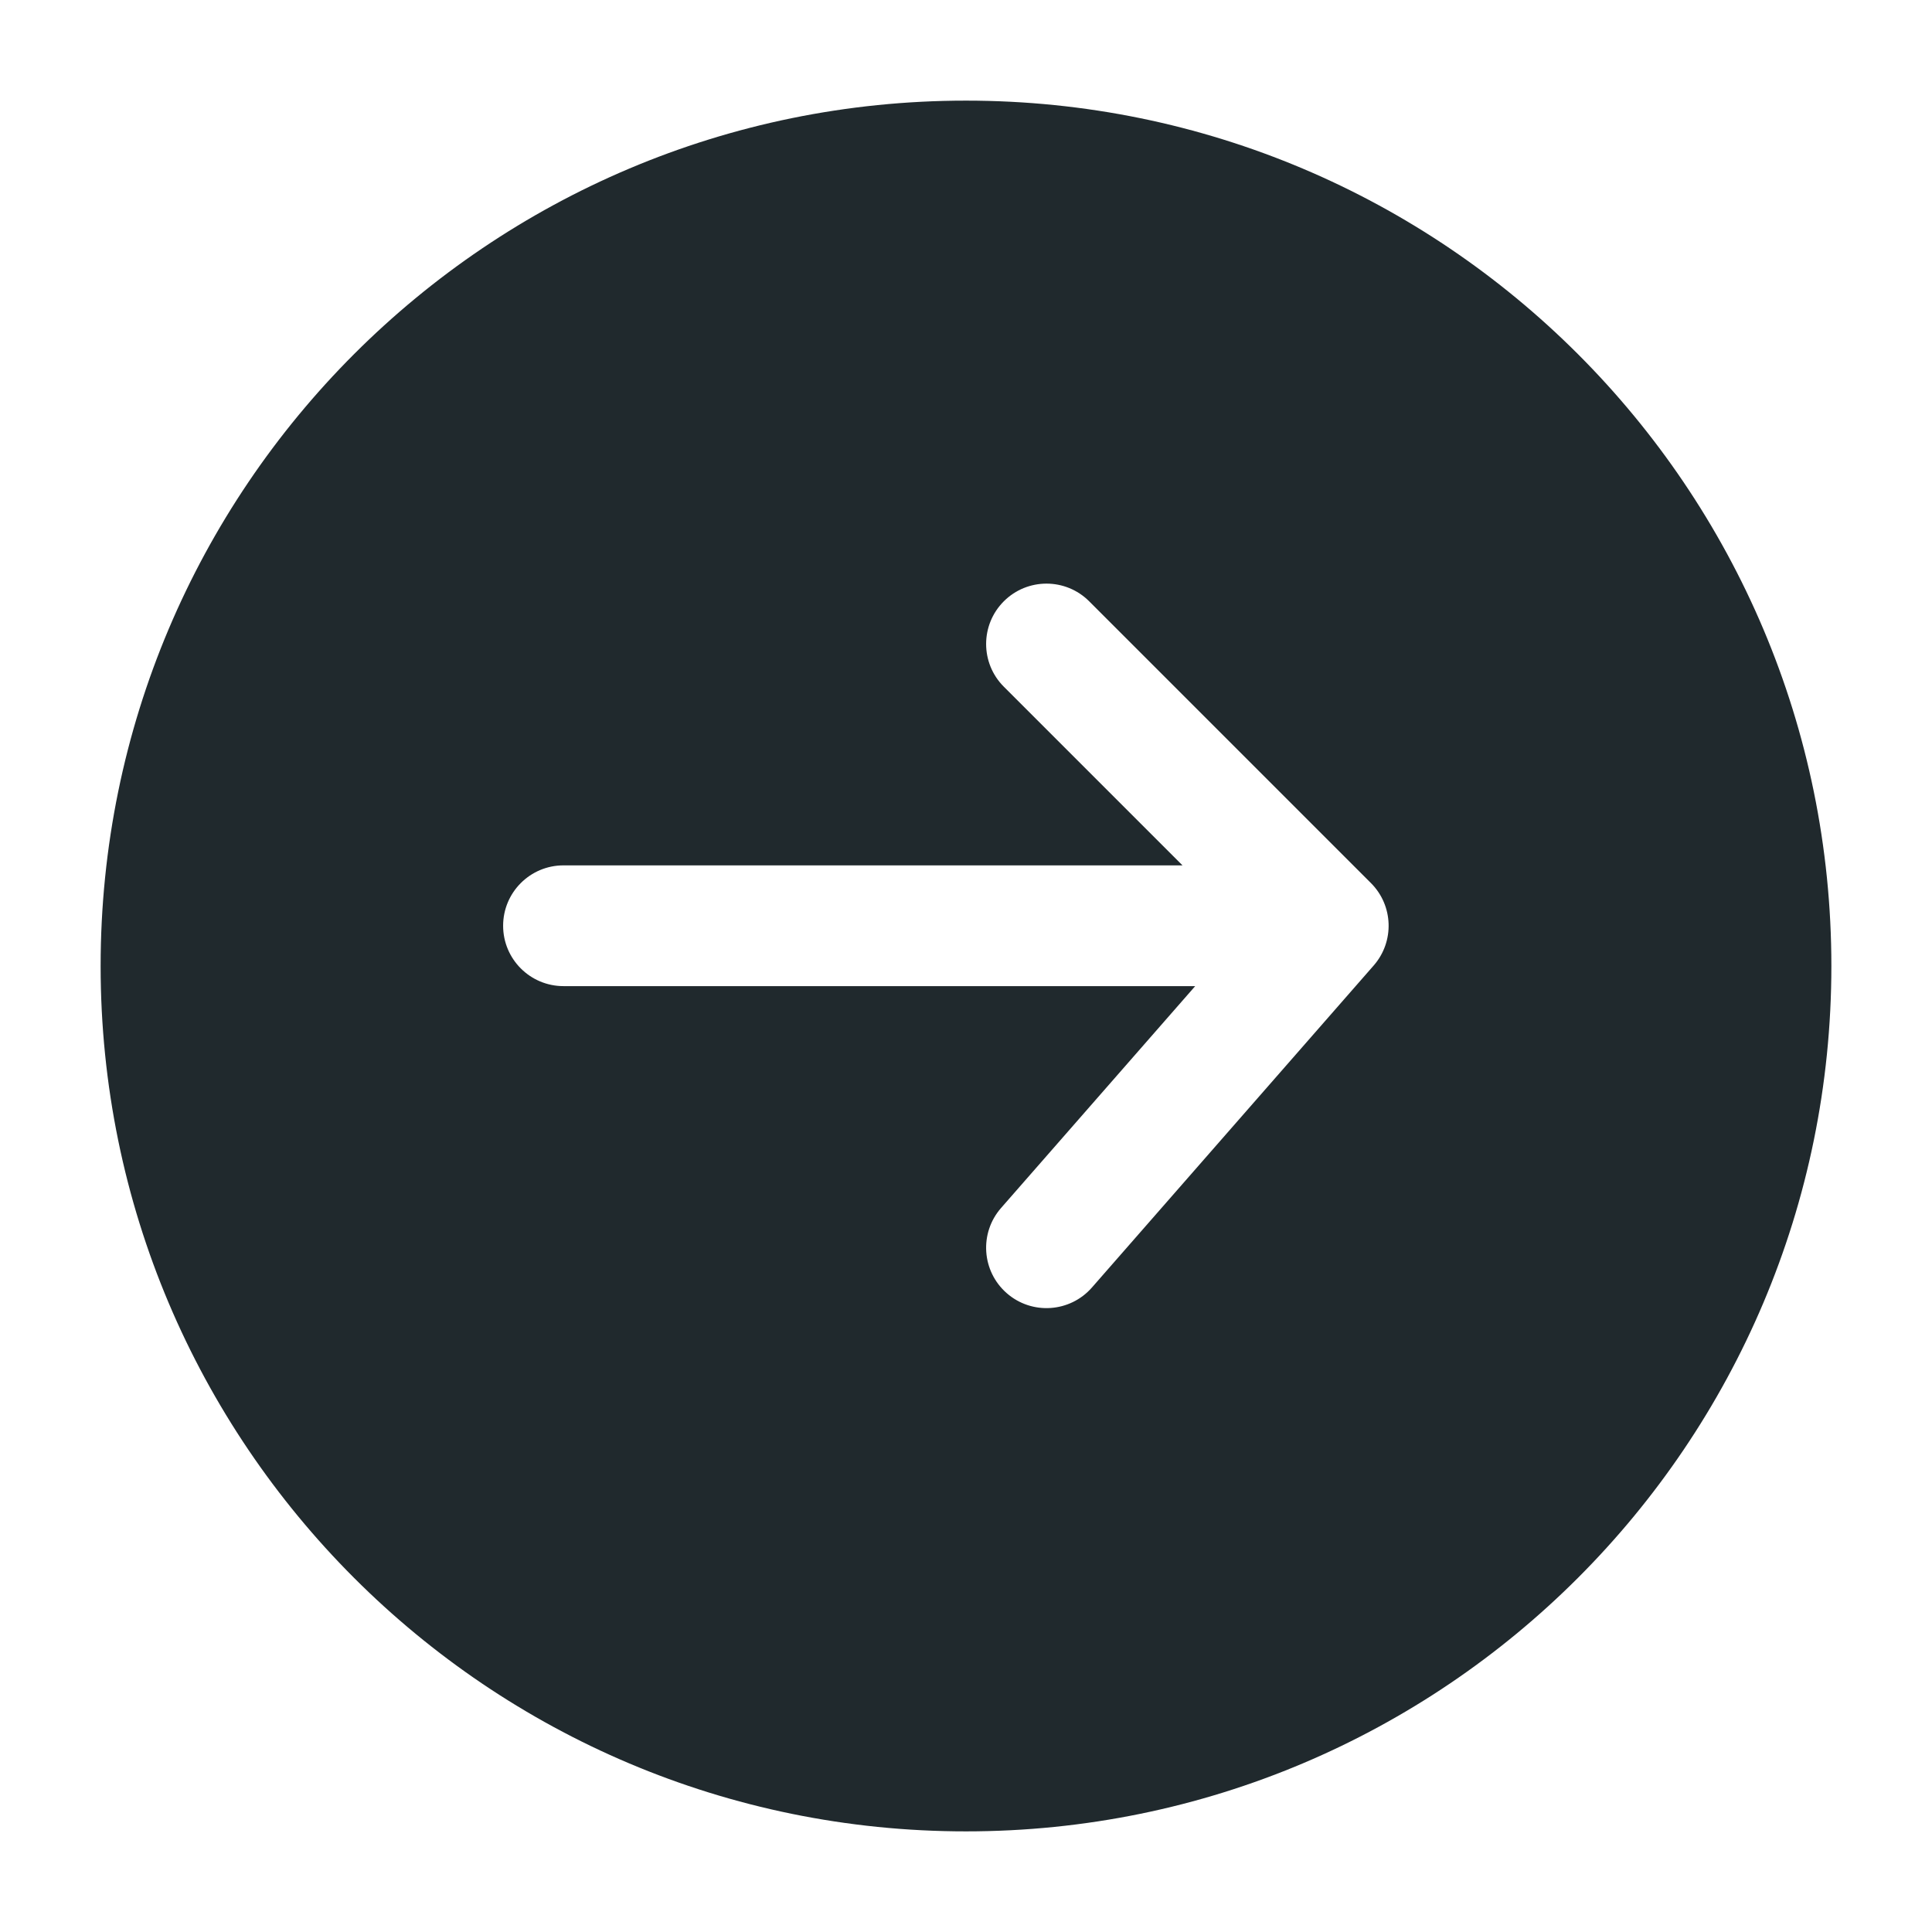 <?xml version="1.0" encoding="utf-8"?>
<!-- Generator: Adobe Illustrator 15.0.0, SVG Export Plug-In . SVG Version: 6.00 Build 0)  -->
<!DOCTYPE svg PUBLIC "-//W3C//DTD SVG 1.1//EN" "http://www.w3.org/Graphics/SVG/1.1/DTD/svg11.dtd">
<svg version="1.1" id="Layer_1" xmlns="http://www.w3.org/2000/svg" xmlns:xlink="http://www.w3.org/1999/xlink" x="0px" y="0px"
	 width="512px" height="512px" viewBox="0 0 512 512" enable-background="new 0 0 512 512" xml:space="preserve">
<path fill="#20292d" d="M26.667,256C26.667,129.343,129.343,26.667,256,26.667c126.658,0,229.333,102.676,229.333,229.333
	c0,126.658-102.675,229.333-229.333,229.333C129.343,485.333,26.667,382.658,26.667,256z M288.646,159.353
	c-6.248-6.249-16.377-6.249-22.626,0c-6.249,6.248-6.249,16.379,0,22.627l47.351,47.353H149.333c-8.836,0-16,7.164-16,16
	c0,8.836,7.164,16,16,16H316.74l-51.447,58.796c-5.82,6.649-5.146,16.76,1.504,22.577c6.649,5.82,16.76,5.146,22.577-1.504
	l74.667-85.333c5.547-6.34,5.229-15.893-0.729-21.849L288.646,159.353z"/>
</svg>
